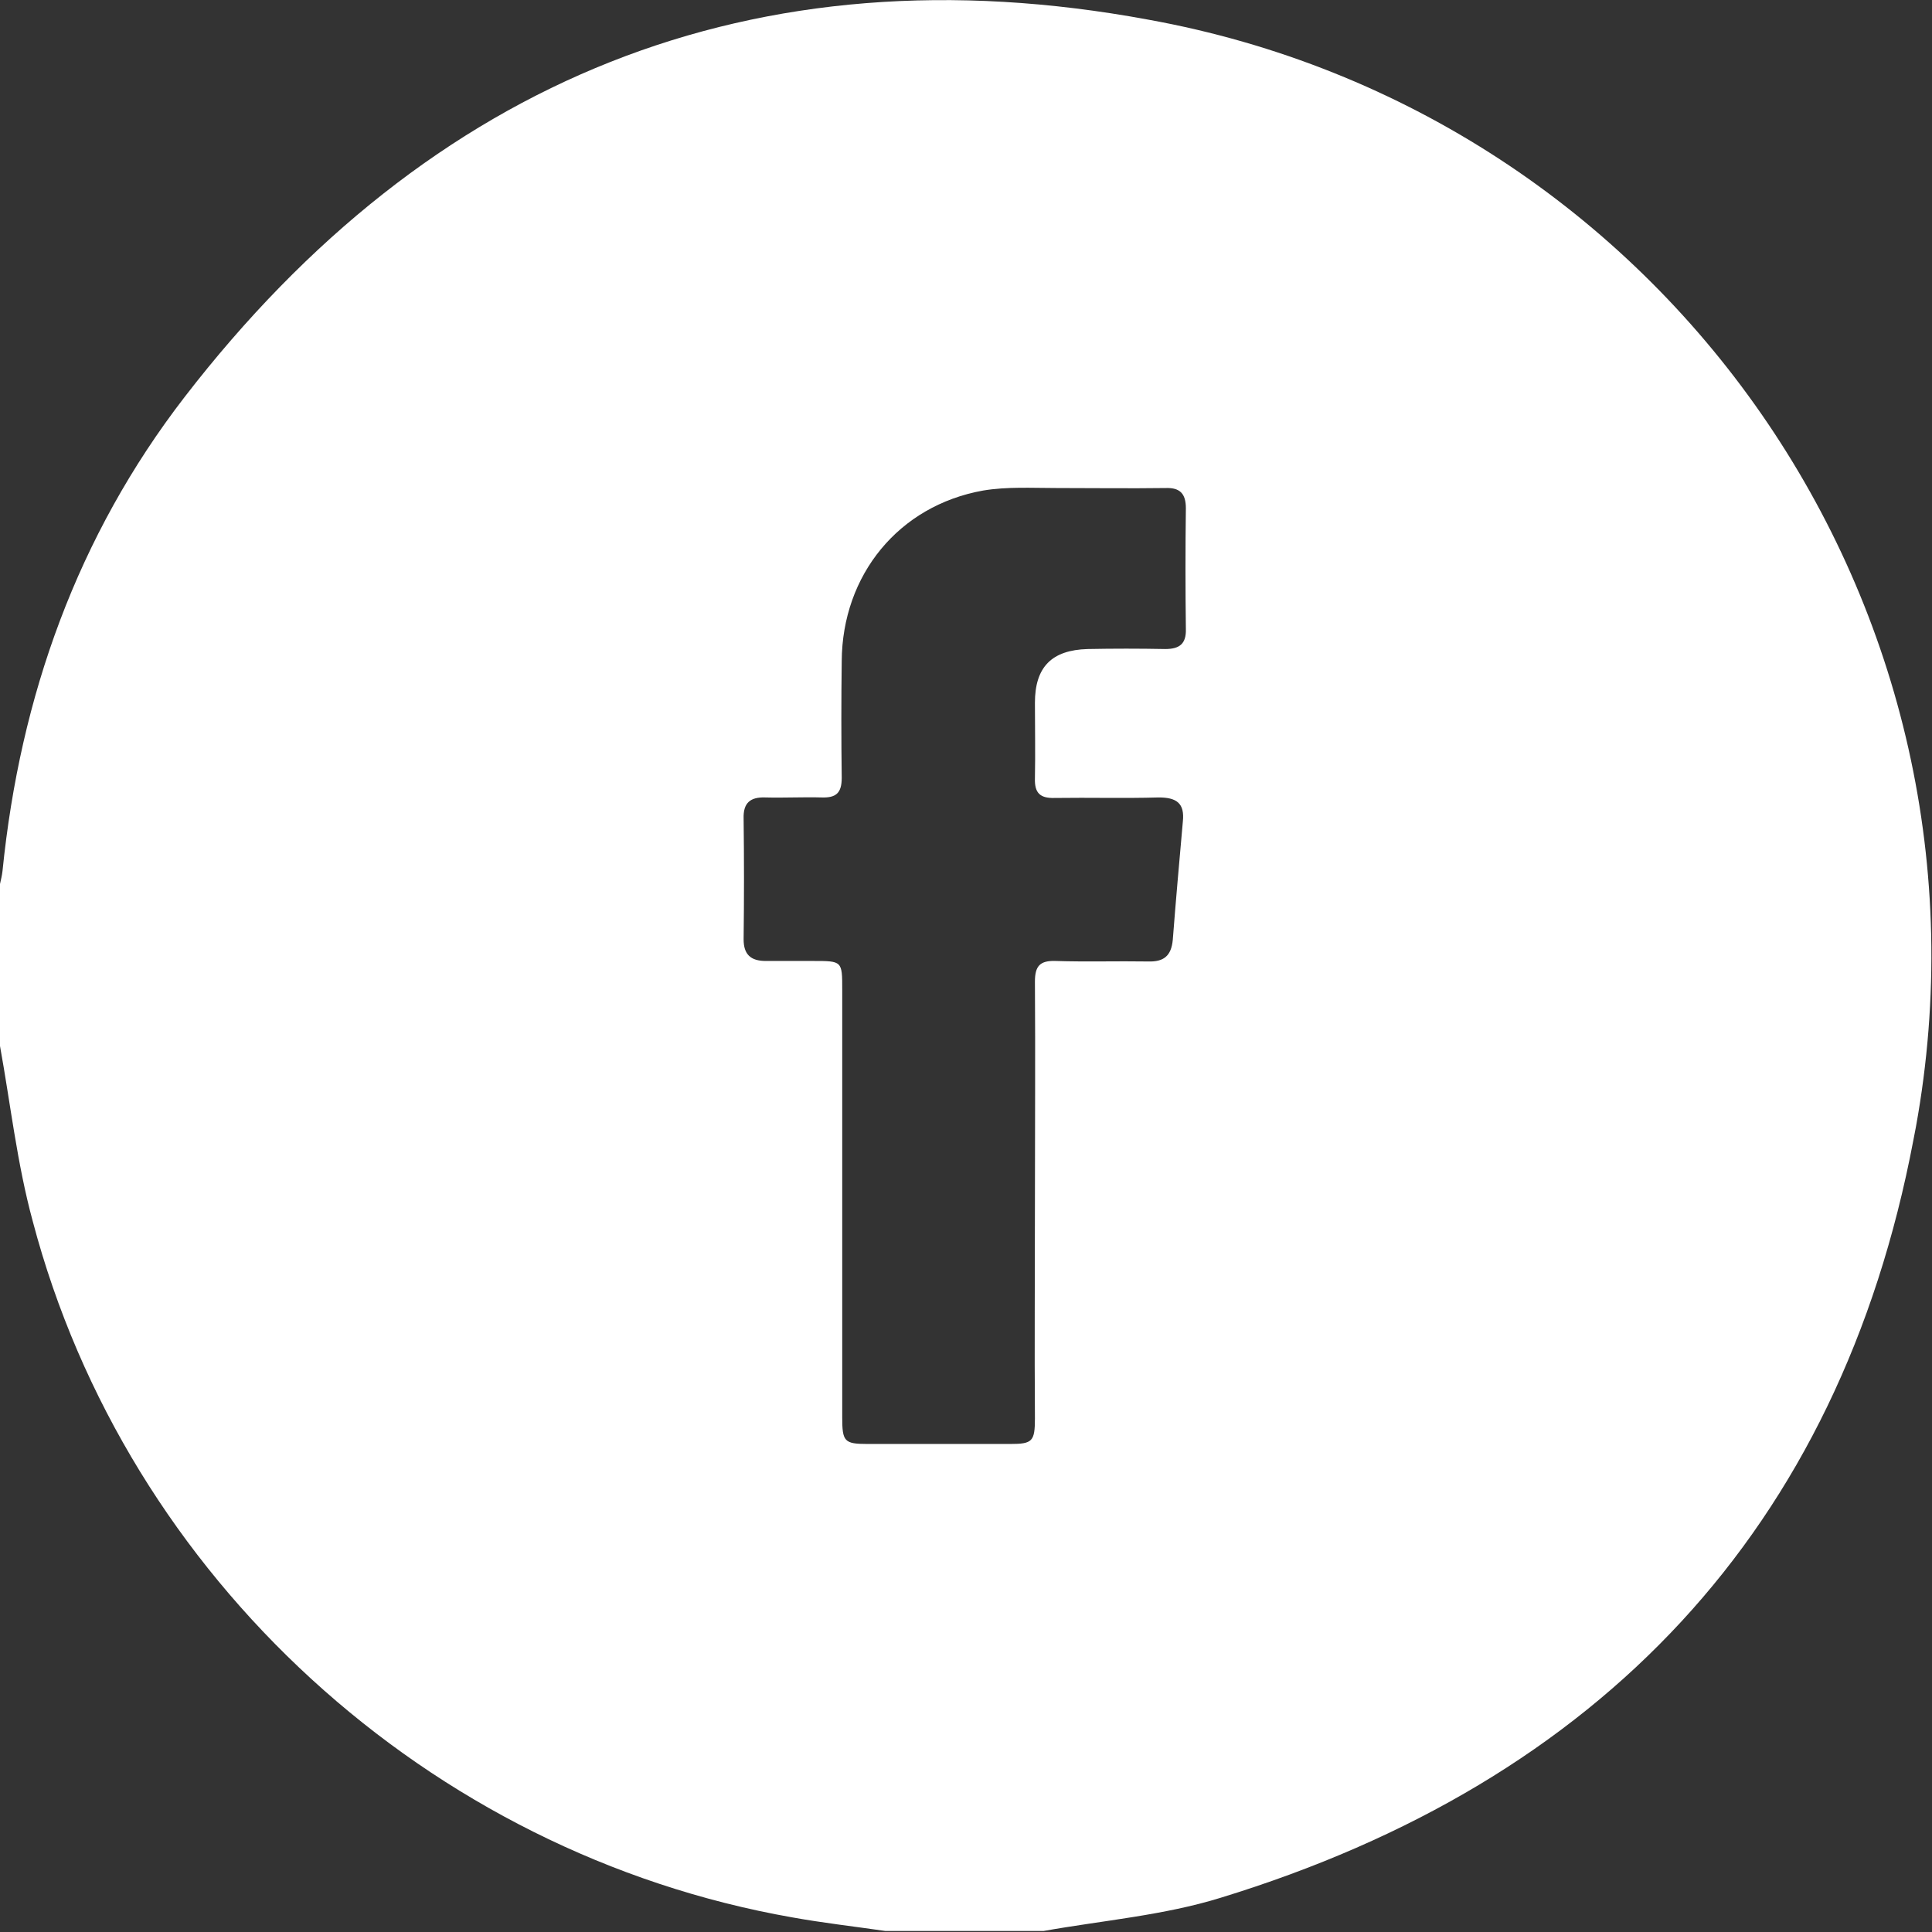 <?xml version="1.0" encoding="utf-8"?>
<!-- Generator: Adobe Illustrator 24.0.0, SVG Export Plug-In . SVG Version: 6.00 Build 0)  -->
<svg version="1.1" id="圖層_1" xmlns="http://www.w3.org/2000/svg" xmlns:xlink="http://www.w3.org/1999/xlink" x="0px" y="0px"
	 viewBox="0 0 384 384" style="enable-background:new 0 0 384 384;" xml:space="preserve">
<rect x="0" y="0" width="384" height="384" fill="#333333" stroke="none"/>
<style type="text/css">
	.st0{fill:#FFFFFF;}
</style>
<title>footer_icon_fb</title>
<path class="st0" d="M0,207.9v-32.2c0.2-0.9,0.4-1.7,0.5-2.6c3.5-34.7,14.9-66.6,36.2-94.2C85.4,15.8,149.9-10.6,228.2,3.9
	C331.1,22.5,399.5,121,380.8,224c-0.2,0.9-0.3,1.7-0.5,2.6C365.6,304,318,354.1,242.6,377.2c-11.3,3.5-23.4,4.5-35.2,6.6H176
	c-6.2-0.9-12.4-1.6-18.5-2.7C85.2,368.4,25.2,313.6,6.5,242.7C3.4,231.3,2.1,219.5,0,207.9z M205.7,239.3c0-14.7,0.1-29.4,0-44.2
	c0-3.1,1-4.2,4.1-4.1c6.1,0.2,12.2,0,18.4,0.1c3.1,0.1,4.6-1.1,4.9-4.3c0.6-7.8,1.3-15.6,2-23.5c0.4-3.7-1.3-4.8-4.8-4.8
	c-6.9,0.2-13.7,0-20.6,0.1c-2.9,0.1-4.1-0.9-4-3.9c0.1-5,0-10,0-15c0-7.1,3.3-10.5,10.5-10.7c5.1-0.1,10.2-0.1,15.4,0
	c2.8,0,4.2-1,4.1-4c-0.1-8-0.1-16,0-24c0-2.9-1.2-4.1-4-4c-7.2,0.1-14.5,0-21.7,0c-4.9,0-9.8-0.3-14.6,0.5
	c-16.8,3-28,16.8-28.1,33.9c-0.1,7.7-0.1,15.5,0,23.2c0,3-1.1,4-4,3.9c-3.7-0.1-7.5,0.1-11.2,0c-3-0.1-4.4,1.1-4.3,4.2
	c0.1,8,0.1,16,0,24c0,3,1.4,4.3,4.4,4.3c3.1,0,6.2,0,9.4,0c5.8,0,5.8,0,5.8,5.7c0,28.3,0,56.7,0,85c0,4.8,0.4,5.3,5,5.3
	c9.5,0,19,0,28.4,0c4.4,0,4.9-0.5,4.9-5.1C205.6,267.8,205.7,253.5,205.7,239.3z"/>
</svg>
